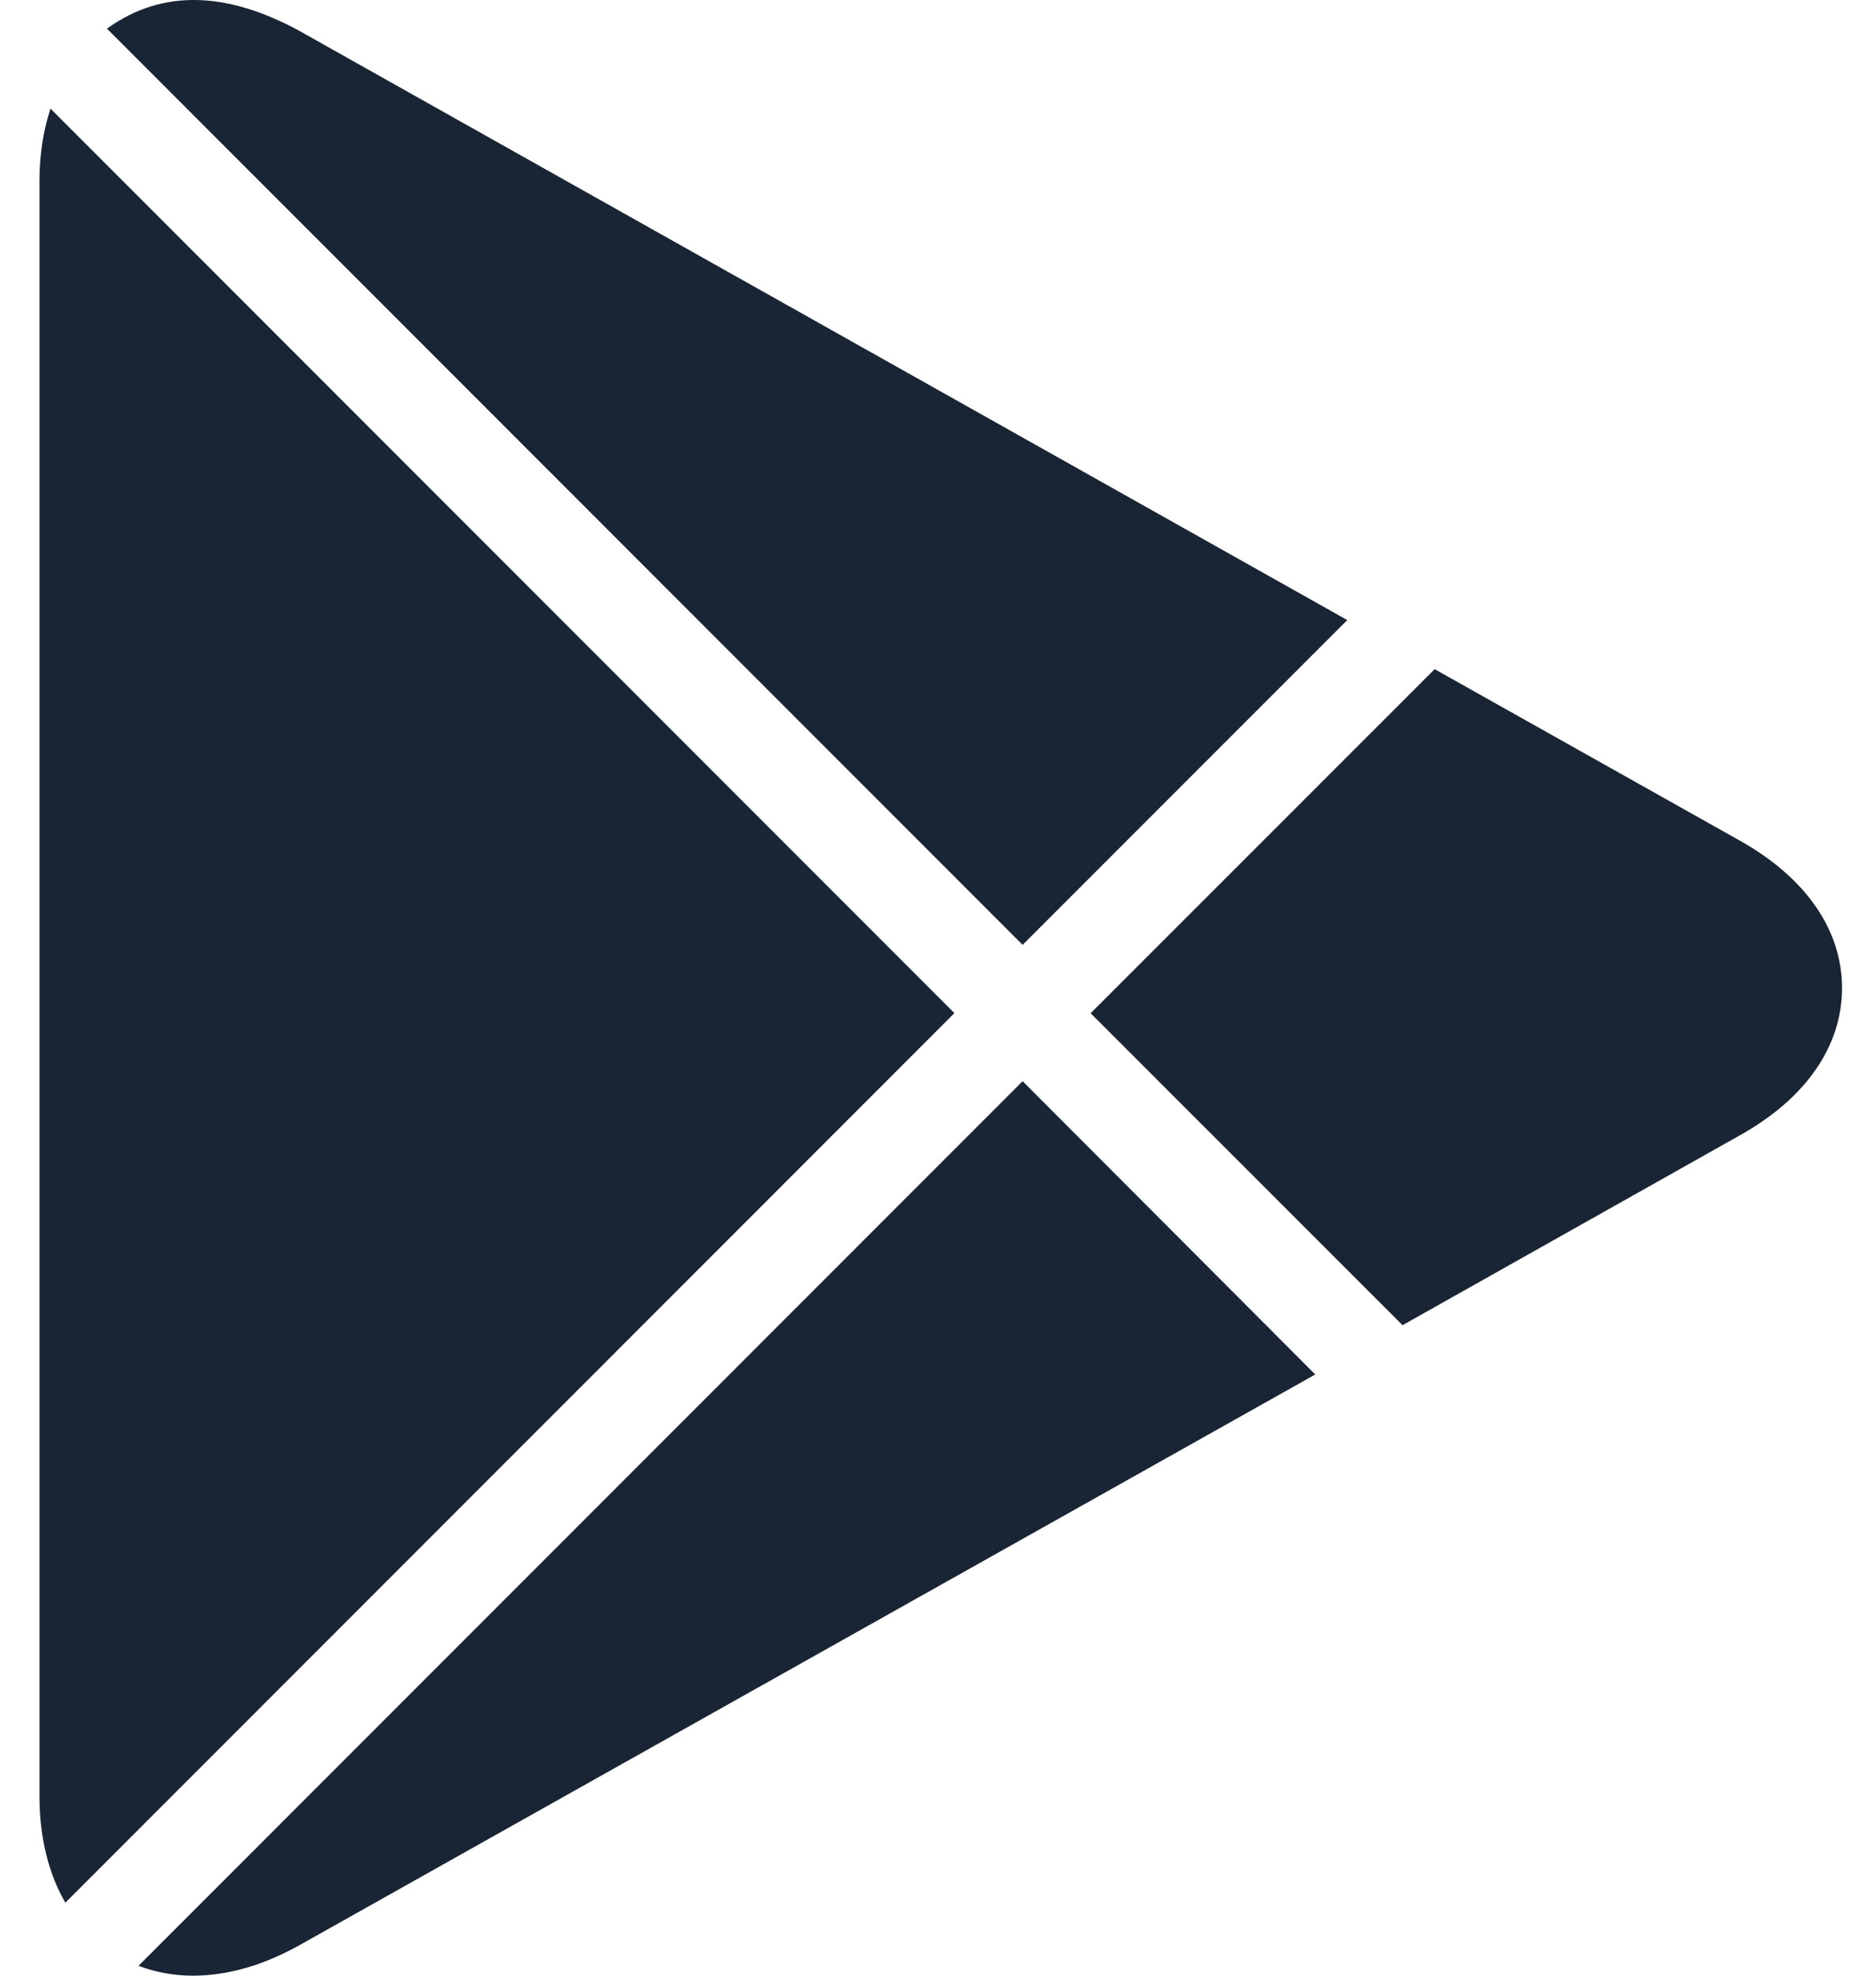 <svg width="19" height="20" viewBox="0 0 19 20" fill="none" xmlns="http://www.w3.org/2000/svg">
<path d="M10.357 9.565L13.645 6.277L3.024 0.308C2.32 -0.072 1.661 -0.126 1.083 0.29L10.357 9.565ZM14.205 13.415L17.623 11.492C18.291 11.119 18.656 10.589 18.656 10.002C18.656 9.416 18.291 8.886 17.625 8.512L14.53 6.774L11.046 10.257L14.205 13.415V13.415ZM0.511 1.099C0.44 1.318 0.4 1.562 0.4 1.83L0.4 18.182C0.4 18.606 0.493 18.97 0.662 19.261L9.666 10.256L0.511 1.099ZM10.357 10.945L1.403 19.9C1.574 19.965 1.759 20 1.953 20C2.3 20 2.662 19.898 3.03 19.693L13.321 13.914L10.357 10.945V10.945Z" fill="#192534"/>
</svg>
